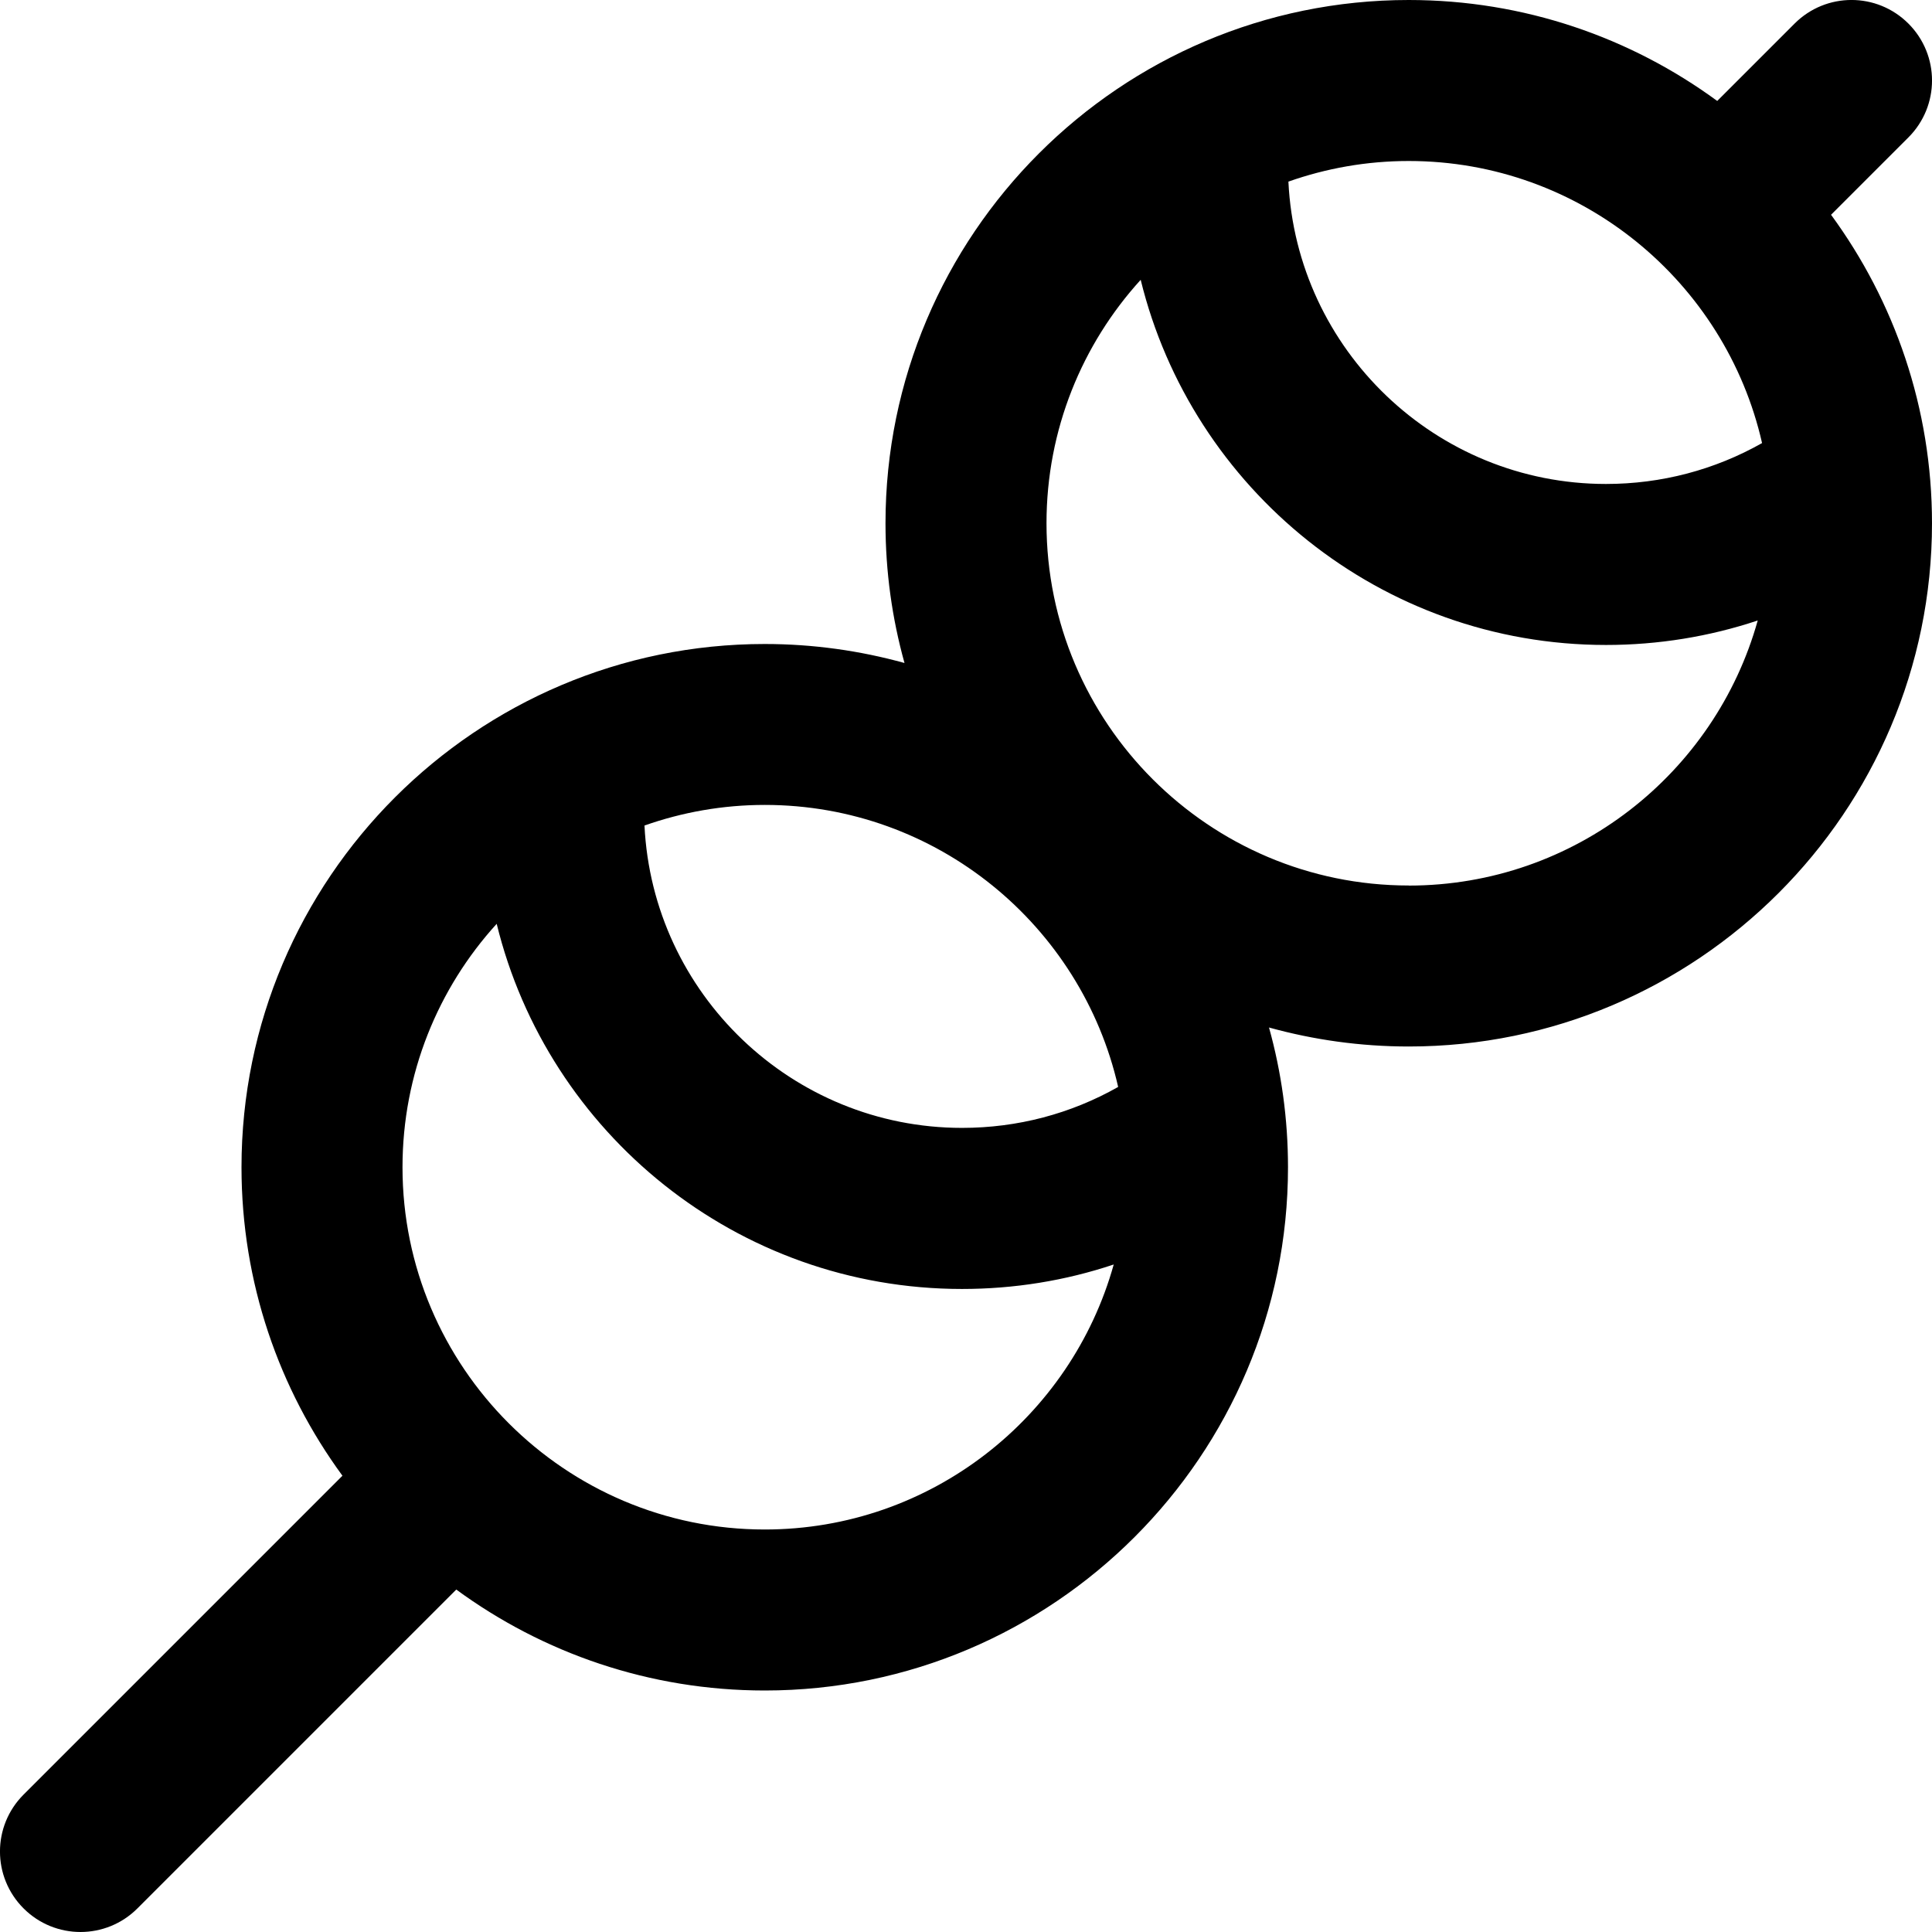 <svg id="Layer_1" viewBox="0 0 24 24" xmlns="http://www.w3.org/2000/svg" data-name="Layer 1"><path d="m23.707 1.707c.391-.391.391-1.023 0-1.414s-1.023-.391-1.414 0l-.961.961c-1.075-.788-2.4-1.254-3.832-1.254-3.584 0-6.5 2.916-6.5 6.5 0 .601.082 1.183.236 1.736-.553-.153-1.135-.236-1.736-.236-3.584 0-6.5 2.916-6.5 6.5 0 1.432.466 2.757 1.254 3.832l-3.961 3.961c-.391.391-.391 1.023 0 1.414.195.195.451.293.707.293s.512-.098.707-.293l3.961-3.961c1.075.788 2.4 1.254 3.832 1.254 3.584 0 6.5-2.916 6.5-6.5 0-.601-.082-1.183-.236-1.736.553.153 1.135.236 1.736.236 3.584 0 6.5-2.916 6.5-6.5 0-1.432-.466-2.757-1.254-3.832l.961-.961zm-1.818 3.797c-.589.333-1.251.508-1.939.508-2.113 0-3.844-1.668-3.945-3.756.468-.165.971-.256 1.495-.256 2.139 0 3.934 1.5 4.389 3.504zm-8 7.999c-.588.333-1.249.508-1.938.508-2.113 0-3.844-1.668-3.945-3.756.468-.165.971-.256 1.495-.256 2.139 0 3.934 1.5 4.389 3.503zm-4.389 5.497c-2.481 0-4.5-2.019-4.5-4.5 0-1.163.443-2.225 1.17-3.024.636 2.601 2.986 4.536 5.78 4.536.65 0 1.284-.103 1.885-.304-.529 1.897-2.272 3.292-4.335 3.292zm8-8c-2.481 0-4.5-2.019-4.5-4.5 0-1.163.443-2.225 1.17-3.024.636 2.6 2.986 4.536 5.78 4.536.649 0 1.284-.104 1.885-.304-.529 1.897-2.272 3.293-4.335 3.293z"/></svg>